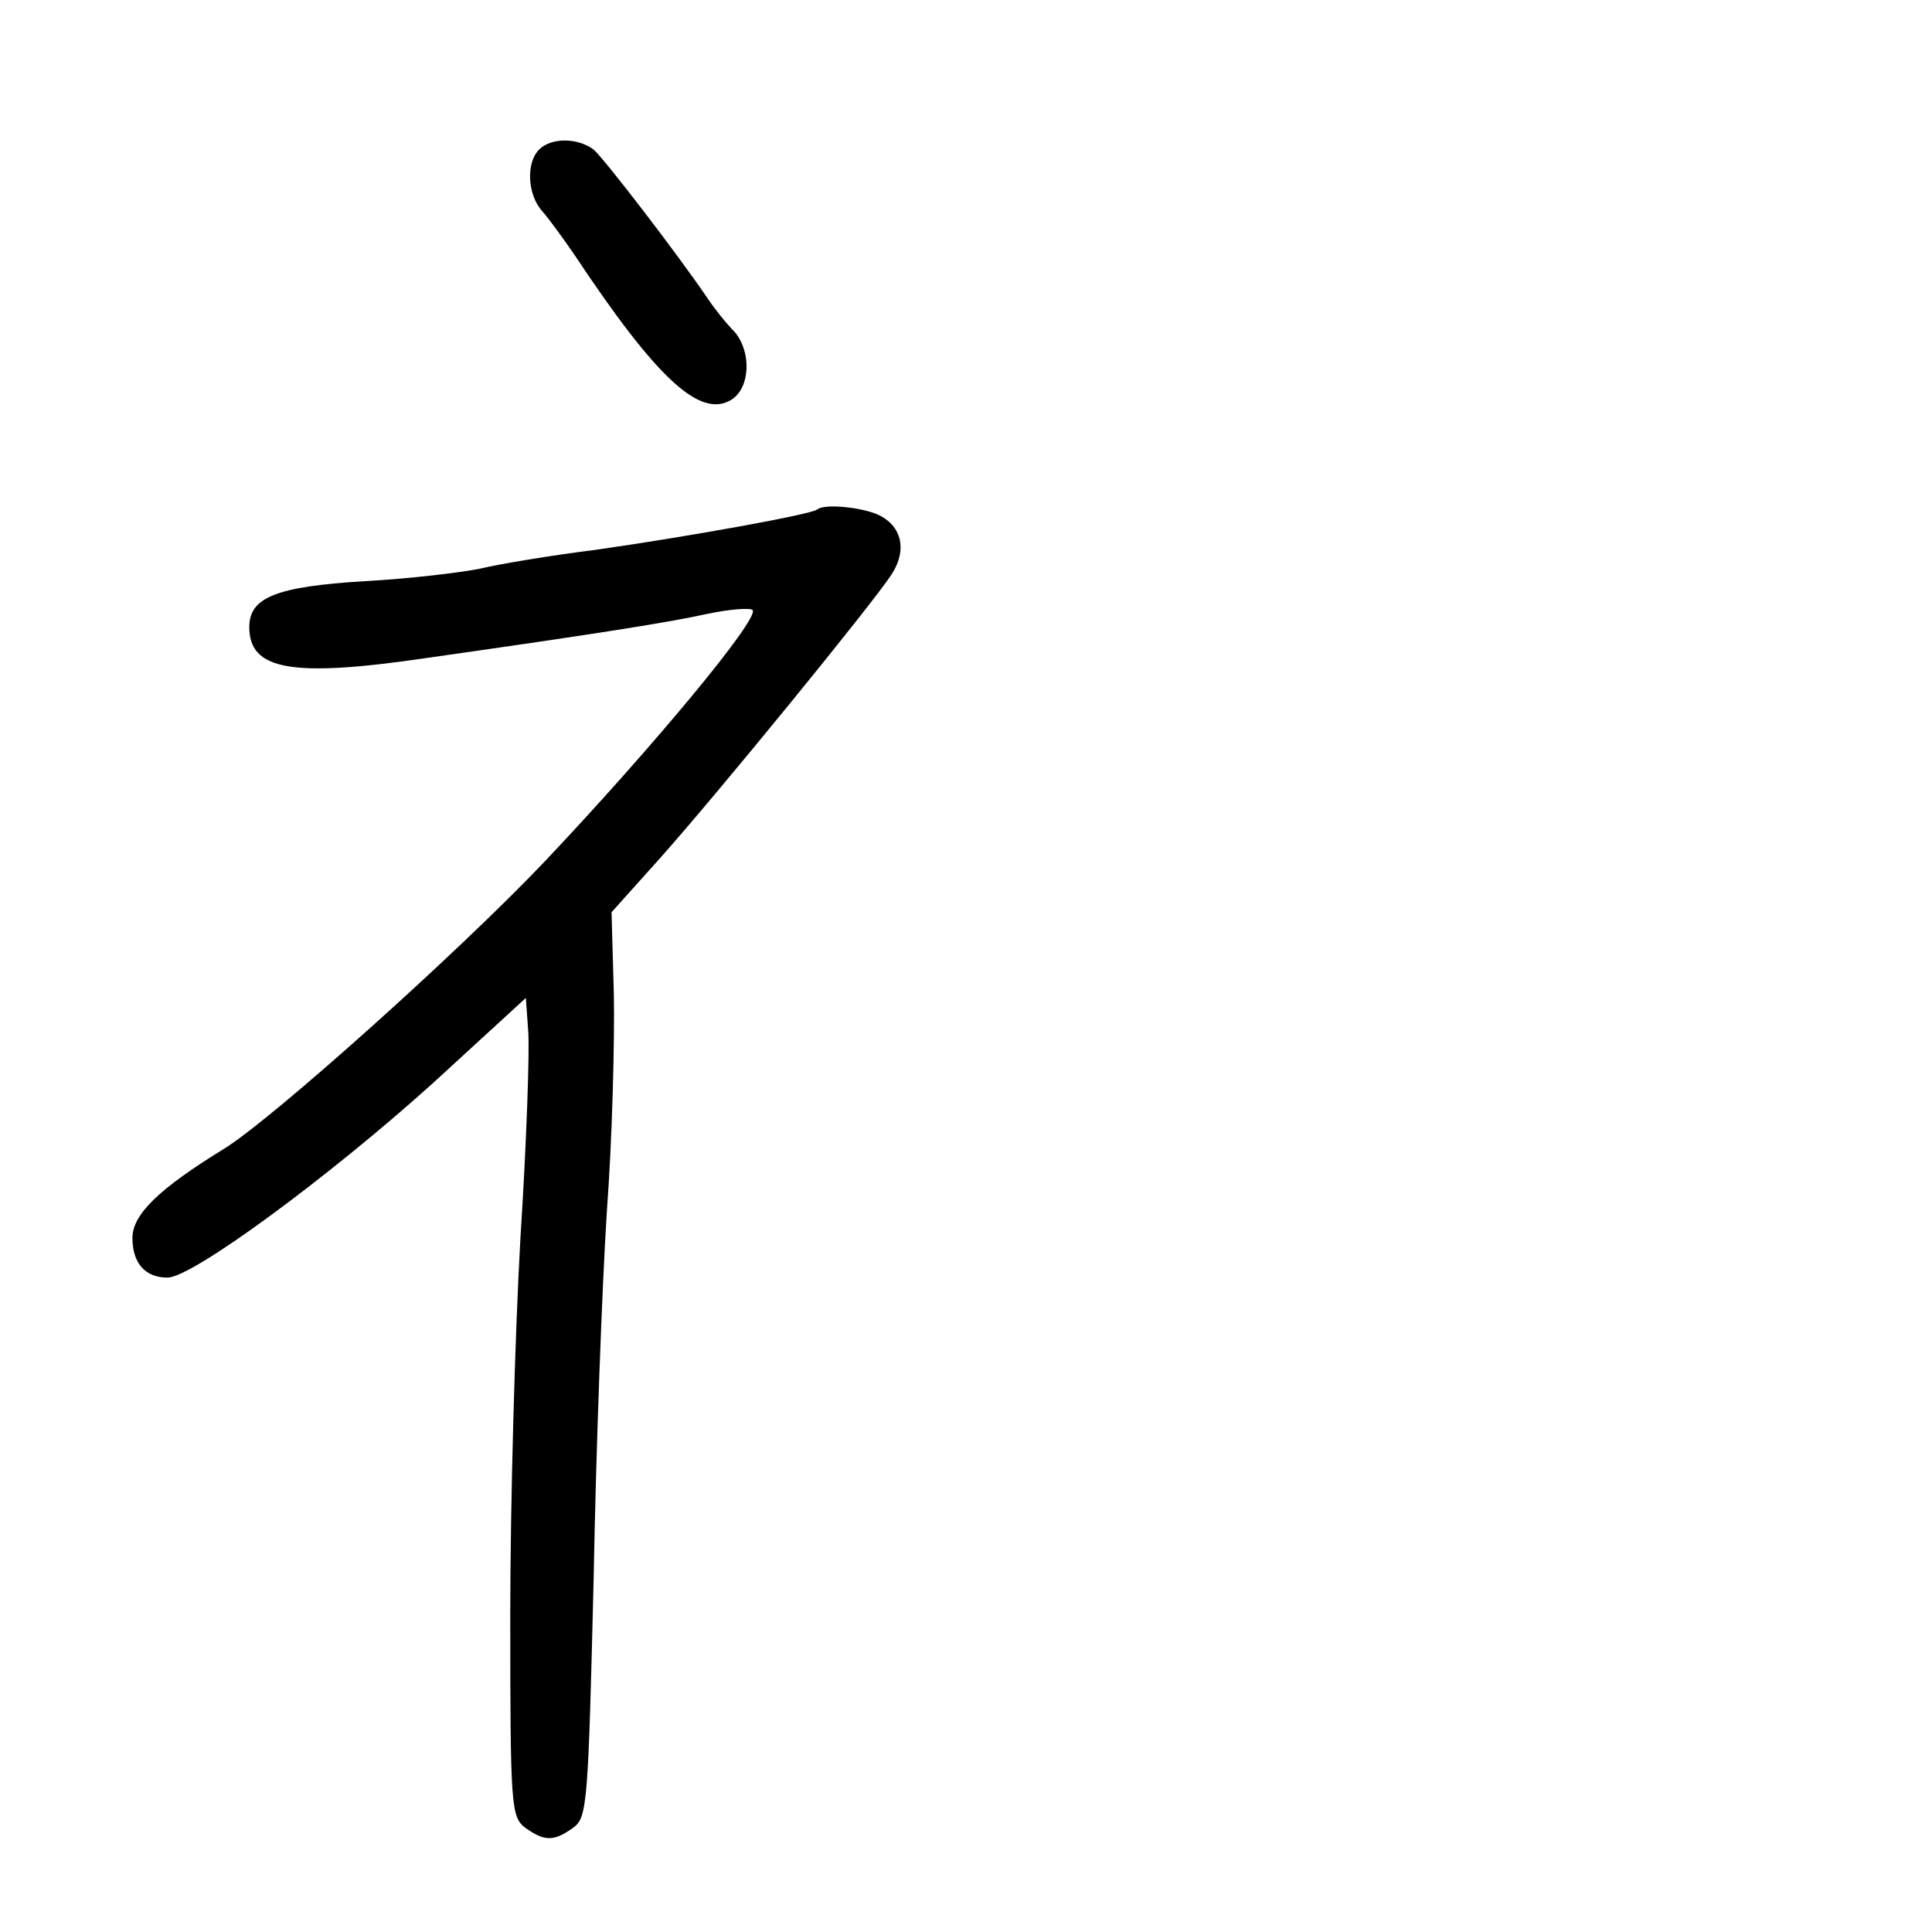 <?xml version="1.0" standalone="no"?>
<!DOCTYPE svg PUBLIC "-//W3C//DTD SVG 20010904//EN"
 "http://www.w3.org/TR/2001/REC-SVG-20010904/DTD/svg10.dtd">
<svg version="1.0" xmlns="http://www.w3.org/2000/svg"
 width="248pt" height="248pt" viewBox="0 0 248 248"
 preserveAspectRatio="xMidYMid meet">
<g transform="translate(0,248) scale(0.1,-0.1)"
fill="#000000" stroke="none">
<path d="M692 2288 c-17 -17 -15 -58 4 -79 8 -9 27 -35 42 -57 105 -158 161
-210 201 -185 24 15 26 61 4 87 -11 11 -26 30 -34 42 -40 59 -134 181 -147
192 -20 15 -54 16 -70 0z"/>
<path d="M1049 1826 c-6 -6 -166 -35 -286 -52 -56 -7 -122 -18 -147 -24 -25
-5 -91 -13 -148 -16 -114 -7 -148 -21 -148 -59 0 -55 54 -65 225 -40 225 32
313 46 363 57 28 6 55 8 58 5 10 -10 -128 -176 -266 -322 -109 -115 -351 -332
-413 -370 -83 -51 -117 -84 -117 -114 0 -32 16 -51 45 -51 32 0 208 130 340
249 l120 110 3 -42 c2 -23 -2 -143 -10 -267 -7 -124 -13 -341 -13 -483 0 -245
1 -259 19 -273 25 -18 37 -18 62 0 18 13 19 33 26 318 3 167 11 380 17 473 7
94 10 218 9 277 l-3 107 61 68 c75 84 274 328 298 365 22 33 13 66 -21 79 -25
9 -66 12 -74 5z"/>
</g>
</svg>
